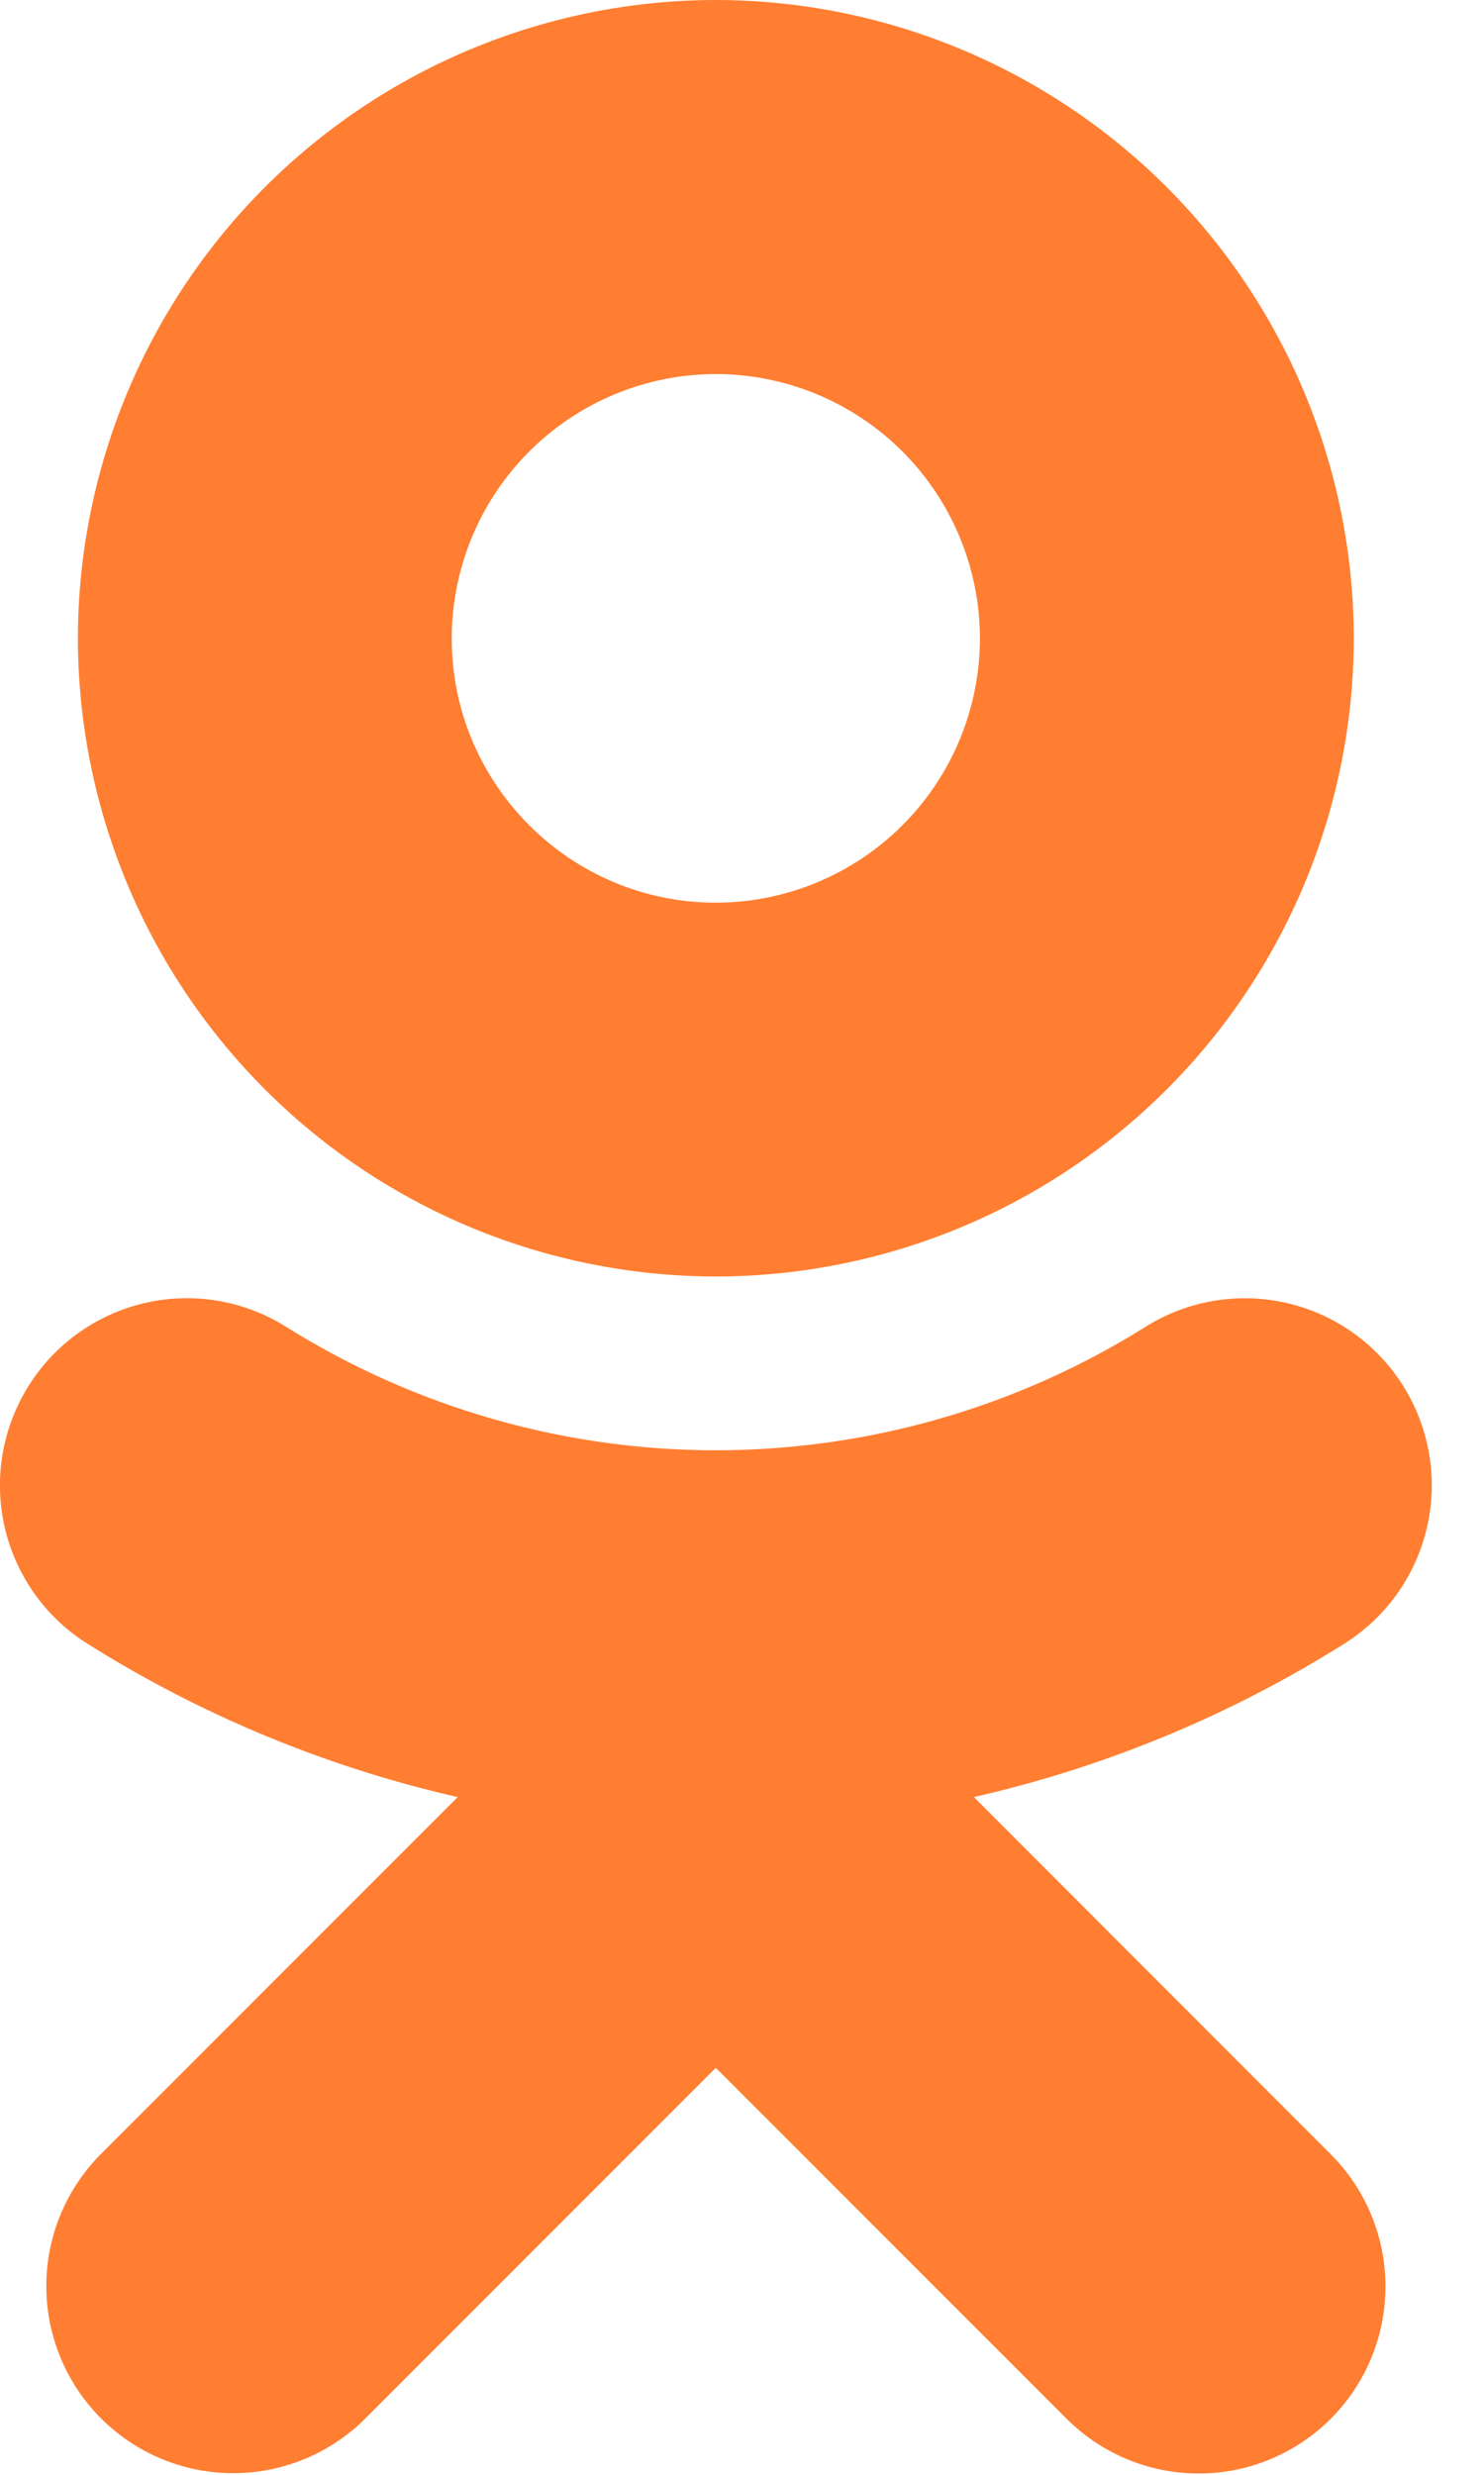 <svg xmlns="http://www.w3.org/2000/svg" width="12" height="20" viewBox="0 0 12 20">
    <g fill="#FF7E31" fill-rule="evenodd">
        <path d="M5.789 10.316A5.163 5.163 0 0 1 .63 5.159 5.164 5.164 0 0 1 5.789 0a5.164 5.164 0 0 1 5.158 5.159 5.163 5.163 0 0 1-5.158 5.157zm0-7.293A2.138 2.138 0 0 0 3.653 5.16c0 1.177.958 2.135 2.136 2.135a2.138 2.138 0 0 0 2.135-2.135A2.138 2.138 0 0 0 5.79 3.023zM7.875 14.523a9.657 9.657 0 0 0 2.996-1.24 1.511 1.511 0 0 0-1.61-2.559 6.55 6.55 0 0 1-6.945 0 1.51 1.51 0 0 0-2.084.475 1.511 1.511 0 0 0 .474 2.084 9.667 9.667 0 0 0 2.995 1.24L.817 17.407a1.511 1.511 0 1 0 2.138 2.137l2.833-2.833 2.835 2.834a1.51 1.51 0 0 0 2.58-1.069c0-.4-.16-.785-.444-1.068l-2.884-2.885z"/>
    </g>
</svg>

